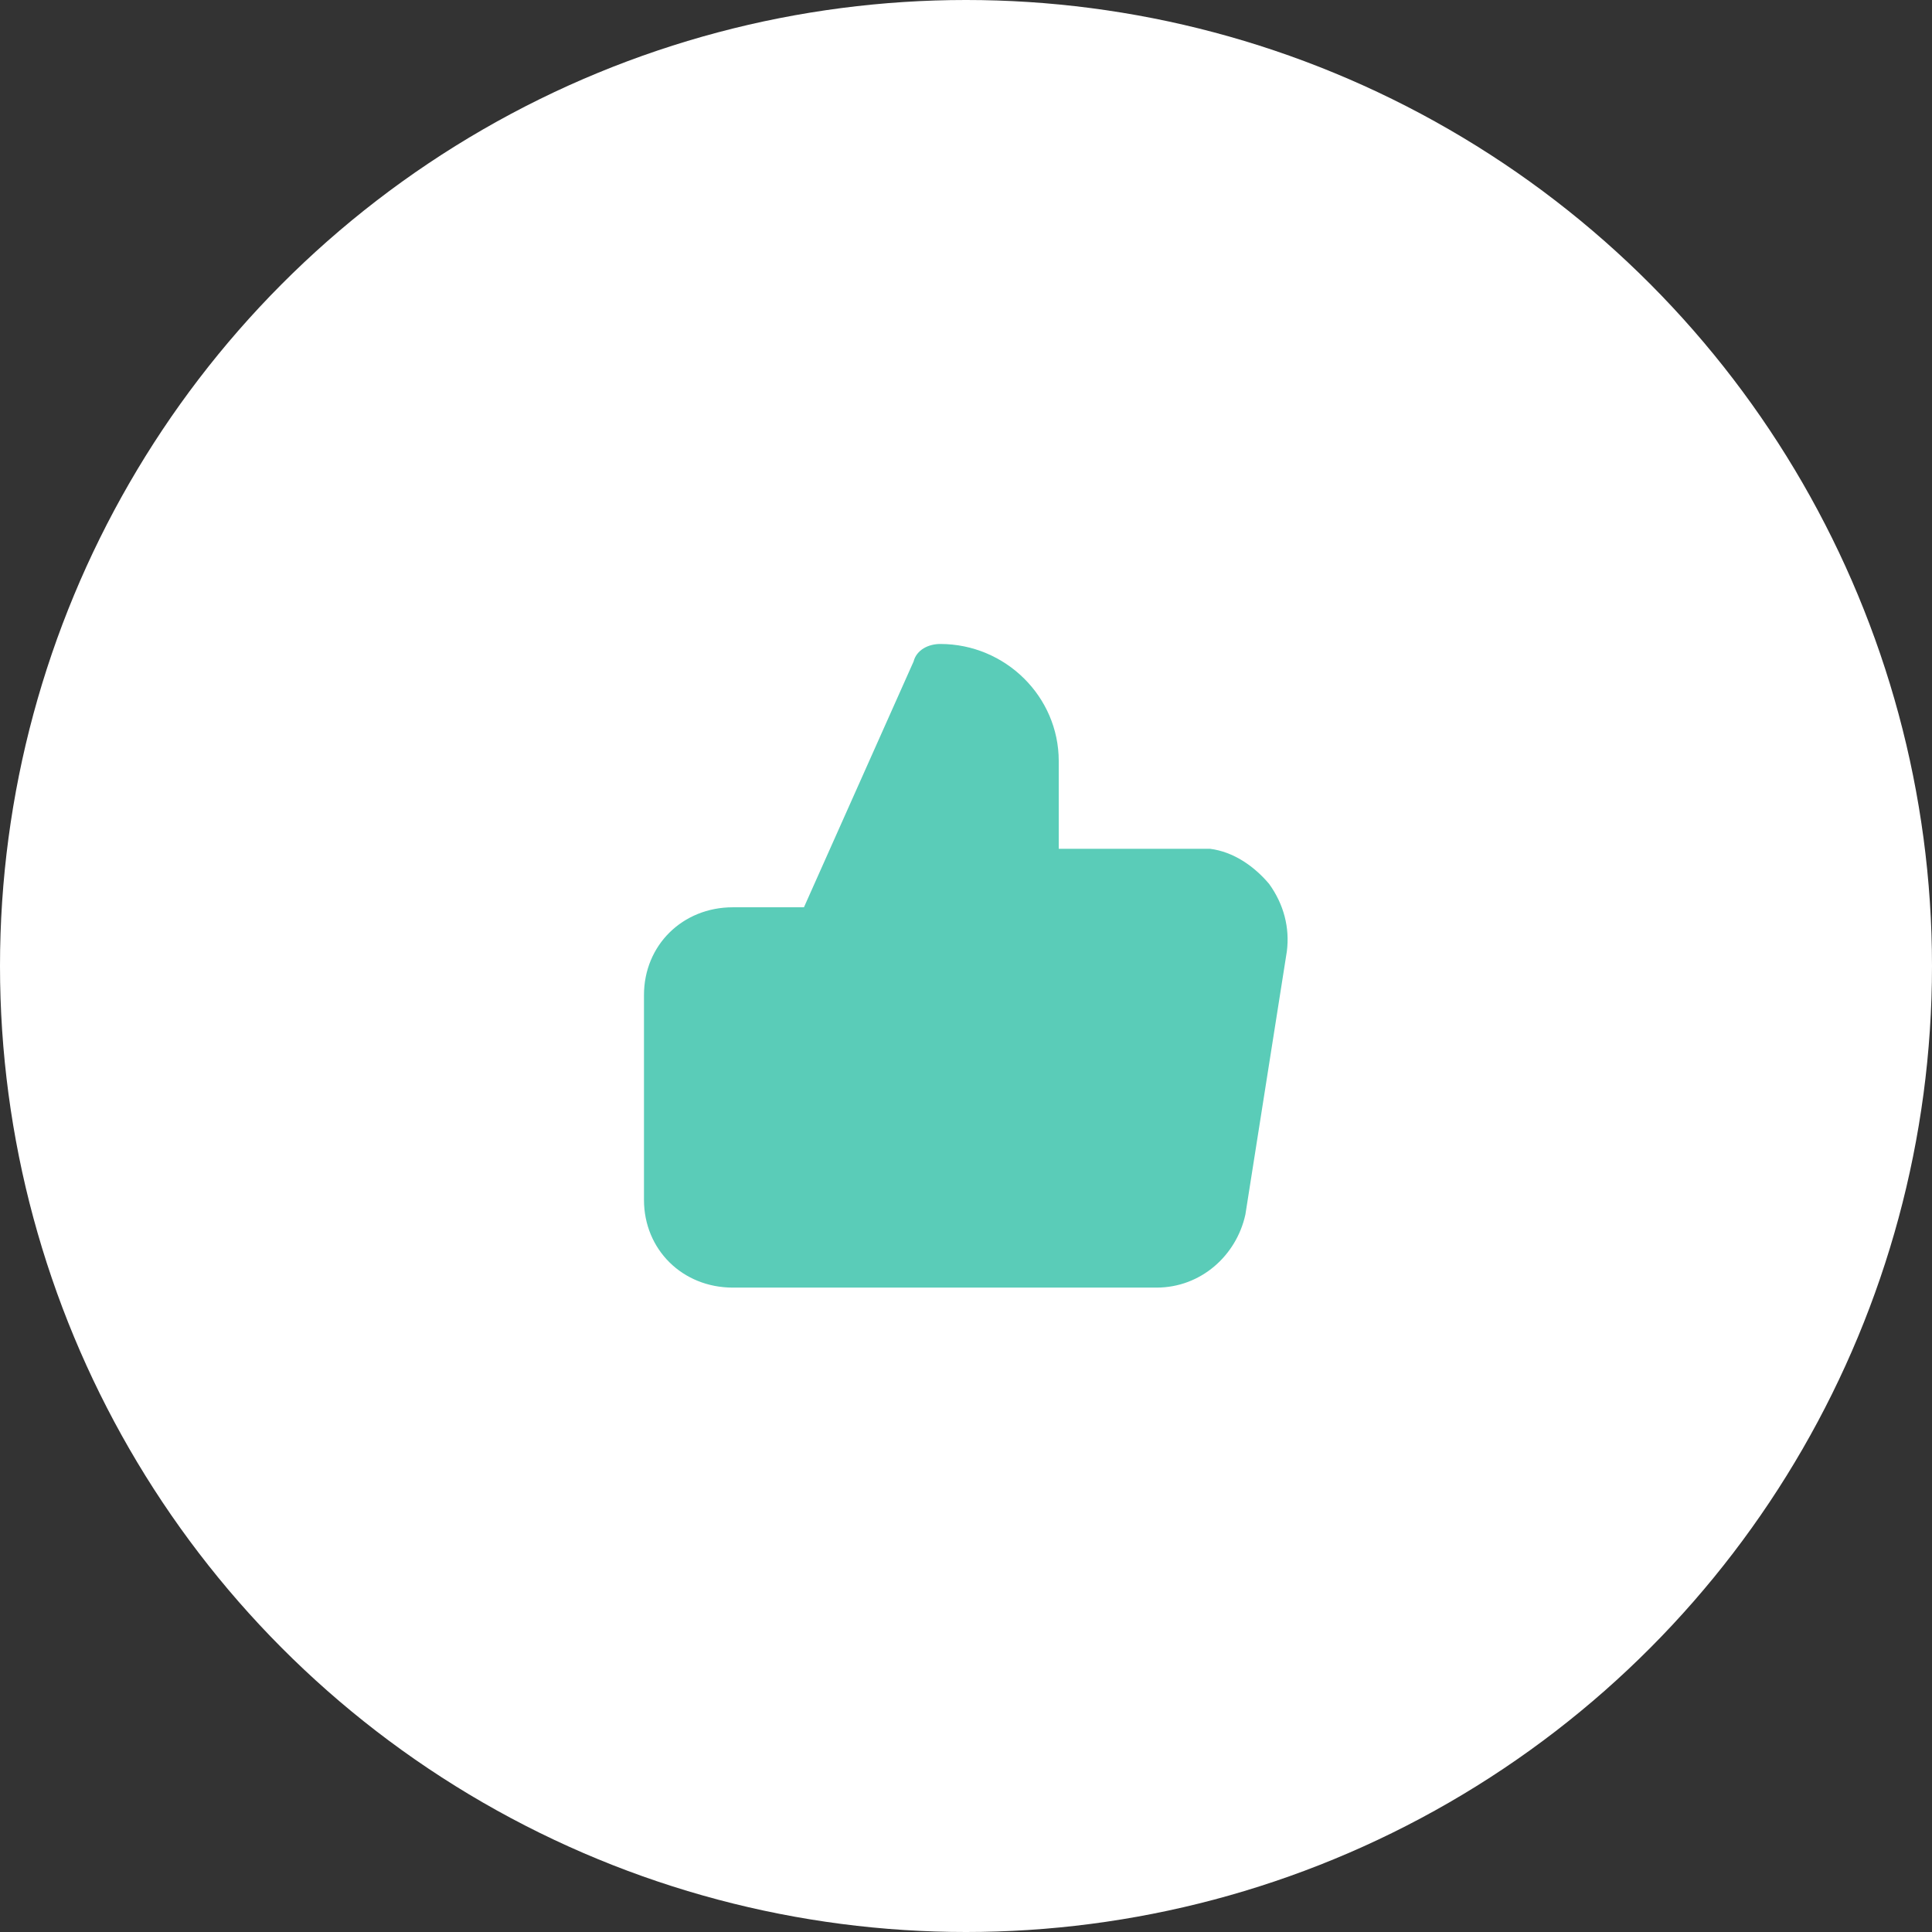 <?xml version="1.0" encoding="UTF-8" standalone="no"?>
<svg
   xmlns:dc="http://purl.org/dc/elements/1.1/"
   xmlns:cc="http://creativecommons.org/ns#"
   xmlns:rdf="http://www.w3.org/1999/02/22-rdf-syntax-ns#"
   xmlns:svg="http://www.w3.org/2000/svg"
   xmlns="http://www.w3.org/2000/svg"
   xmlns:sodipodi="http://sodipodi.sourceforge.net/DTD/sodipodi-0.dtd"
   xmlns:inkscape="http://www.inkscape.org/namespaces/inkscape"
   width="30"
   height="30"
   viewBox="0 0 28 28"
   version="1.1"
   id="svg14"
   sodipodi:docname="yes_thumb2.svg"
   inkscape:version="1.0.2-2 (e86c870879, 2021-01-15)">
  <rect x="0" y="0" width="28" height="28" fill="#333333" stroke="none"/>
  <defs
     id="defs9" />
  <sodipodi:namedview
     pagecolor="#ffffff"
     bordercolor="#666666"
     borderopacity="1"
     objecttolerance="10"
     gridtolerance="10"
     guidetolerance="10"
     inkscape:pageopacity="0"
     inkscape:pageshadow="2"
     inkscape:window-width="1920"
     inkscape:window-height="1002"
     id="namedview16"
     showgrid="false"
     inkscape:zoom="31.466667"
     inkscape:cx="18.084454"
     inkscape:cy="15.755173"
     inkscape:window-x="-8"
     inkscape:window-y="-8"
     inkscape:window-maximized="1"
     inkscape:current-layer="g12"
     inkscape:document-rotation="0" />
  <circle
     style="opacity:1;fill:#ffffff;fill-opacity:1;stroke:none;stroke-width:21;stroke-linecap:butt;stroke-linejoin:miter;stroke-miterlimit:4;stroke-dasharray:none;stroke-dashoffset:0;stroke-opacity:1;paint-order:normal"
     id="path814-1"
     cx="14"
     cy="14"
     r="14" />
  <ellipse
     style="opacity:1;fill:#ffffff;fill-opacity:1;stroke:none;stroke-width:21;stroke-linecap:butt;stroke-linejoin:miter;stroke-miterlimit:4;stroke-dasharray:none;stroke-dashoffset:0;stroke-opacity:1;paint-order:normal"
     id="path814"
     cx="14"
     cy="14"
     r="14" />
  <g
     transform="matrix(0.424,0,0,0.424,9.333,9.333)"
     id="g12"
     style="fill:#5accb8;fill-opacity:1">
    <path
       id="thumbs-up-path"
       d="M 21.367,8.2 C 20.861,7.6 20.152,7.1 19.342,7 H 14.177 V 4 c 0,-2.2 -1.823,-4 -4.05,-4 C 9.722,0 9.317,0.2 9.215,0.6 L 5.468,9 H 3.038 C 1.316,9 0,10.3 0,12 v 7 c 0,1.7 1.316,3 3.038,3 h 14.481 c 1.519,0 2.734,-1.1 3.038,-2.5 l 1.418,-9 c 0.1,-0.8 -0.102,-1.6 -0.608,-2.3 z"
       inkscape:connector-curvature="0"
       sodipodi:nodetypes="cccssccsssssccc" />
  </g>
</svg>

